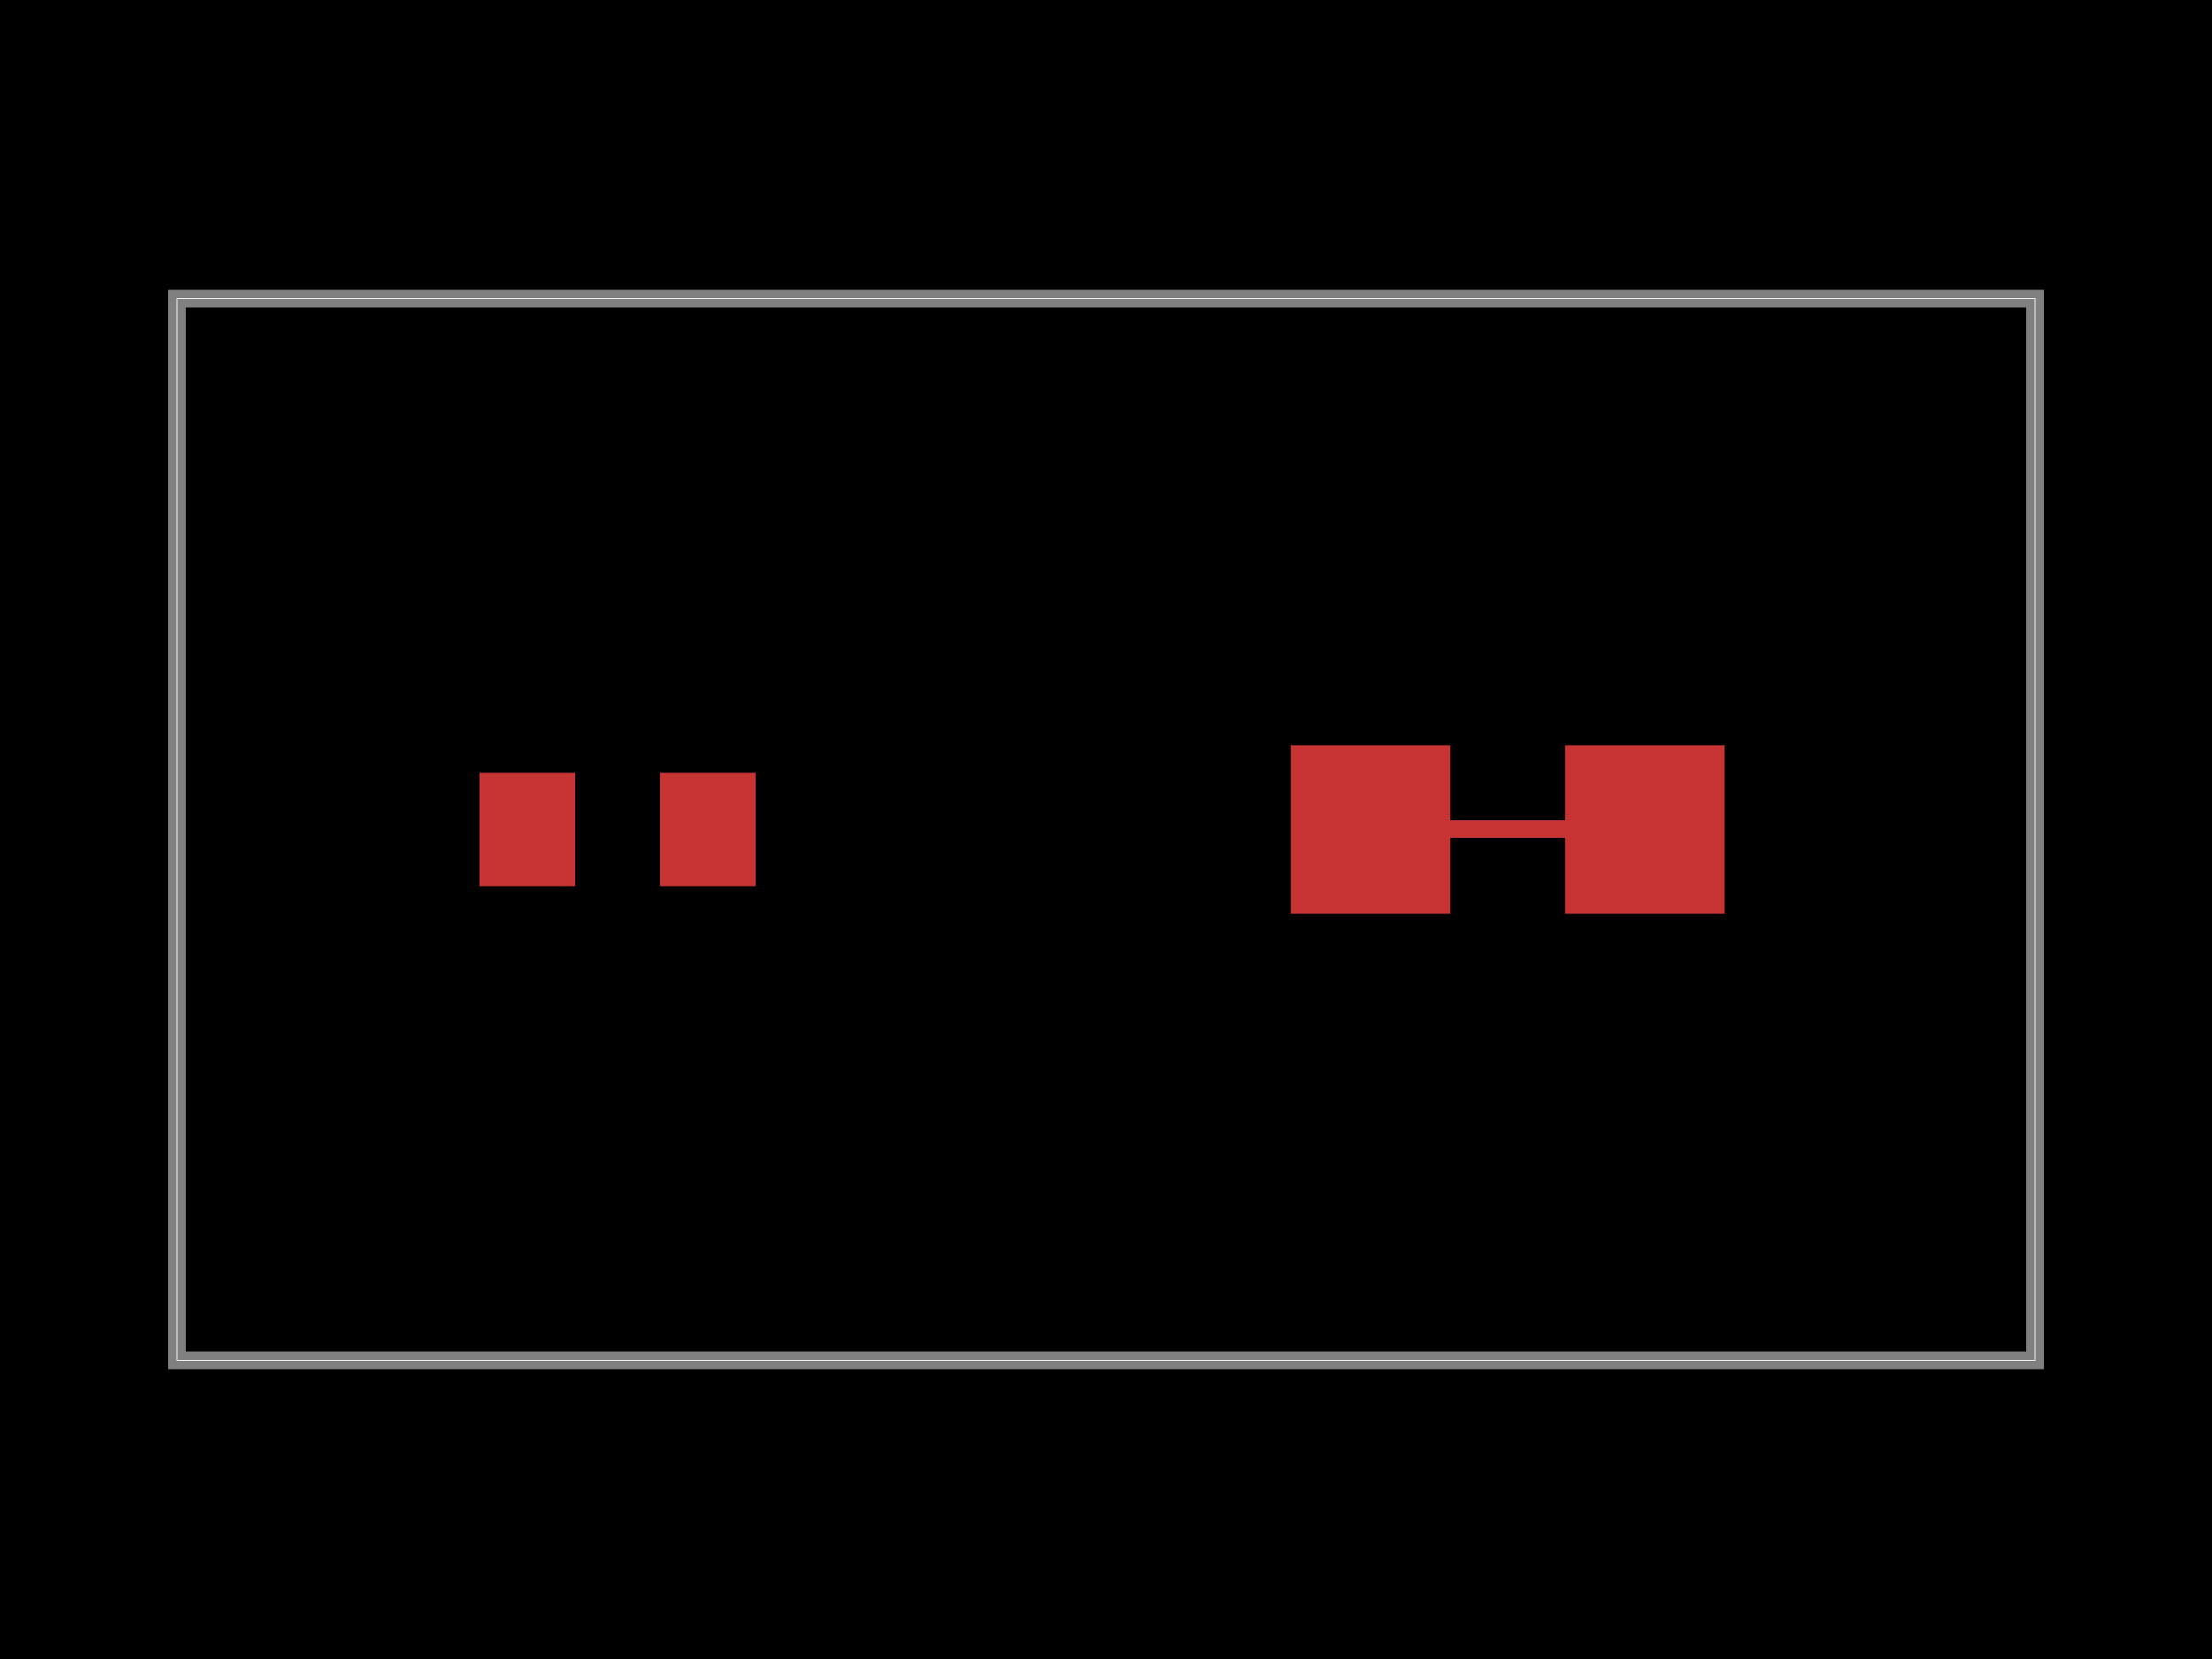 <svg xmlns="http://www.w3.org/2000/svg" width="800" height="600"><style></style><rect class="boundary" x="0" y="0" fill="#000" width="800" height="600"/><rect class="pcb-boundary" fill="none" stroke="#fff" stroke-width="0.3" x="64" y="108" width="672" height="384"/><path class="pcb-board" d="M 64 492 L 736 492 L 736 108 L 64 108 Z" fill="none" stroke="rgba(255, 255, 255, 0.5)" stroke-width="6.4"/><path class="pcb-trace" stroke="rgb(200, 52, 52)" fill="none" d="M 495.68 300 L 594.88 300" stroke-width="6.4" stroke-linecap="round" stroke-linejoin="round" shape-rendering="crispEdges" data-layer="top"/><rect class="pcb-pad" fill="rgb(200, 52, 52)" x="466.825" y="269.545" width="57.71" height="60.91" data-layer="top"/><rect class="pcb-pad" fill="rgb(200, 52, 52)" x="566.025" y="269.545" width="57.71" height="60.91" data-layer="top"/><rect class="pcb-pad" fill="rgb(200, 52, 52)" x="173.407" y="279.487" width="34.626" height="41.026" data-layer="top"/><rect class="pcb-pad" fill="rgb(200, 52, 52)" x="238.687" y="279.487" width="34.626" height="41.026" data-layer="top"/></svg>
